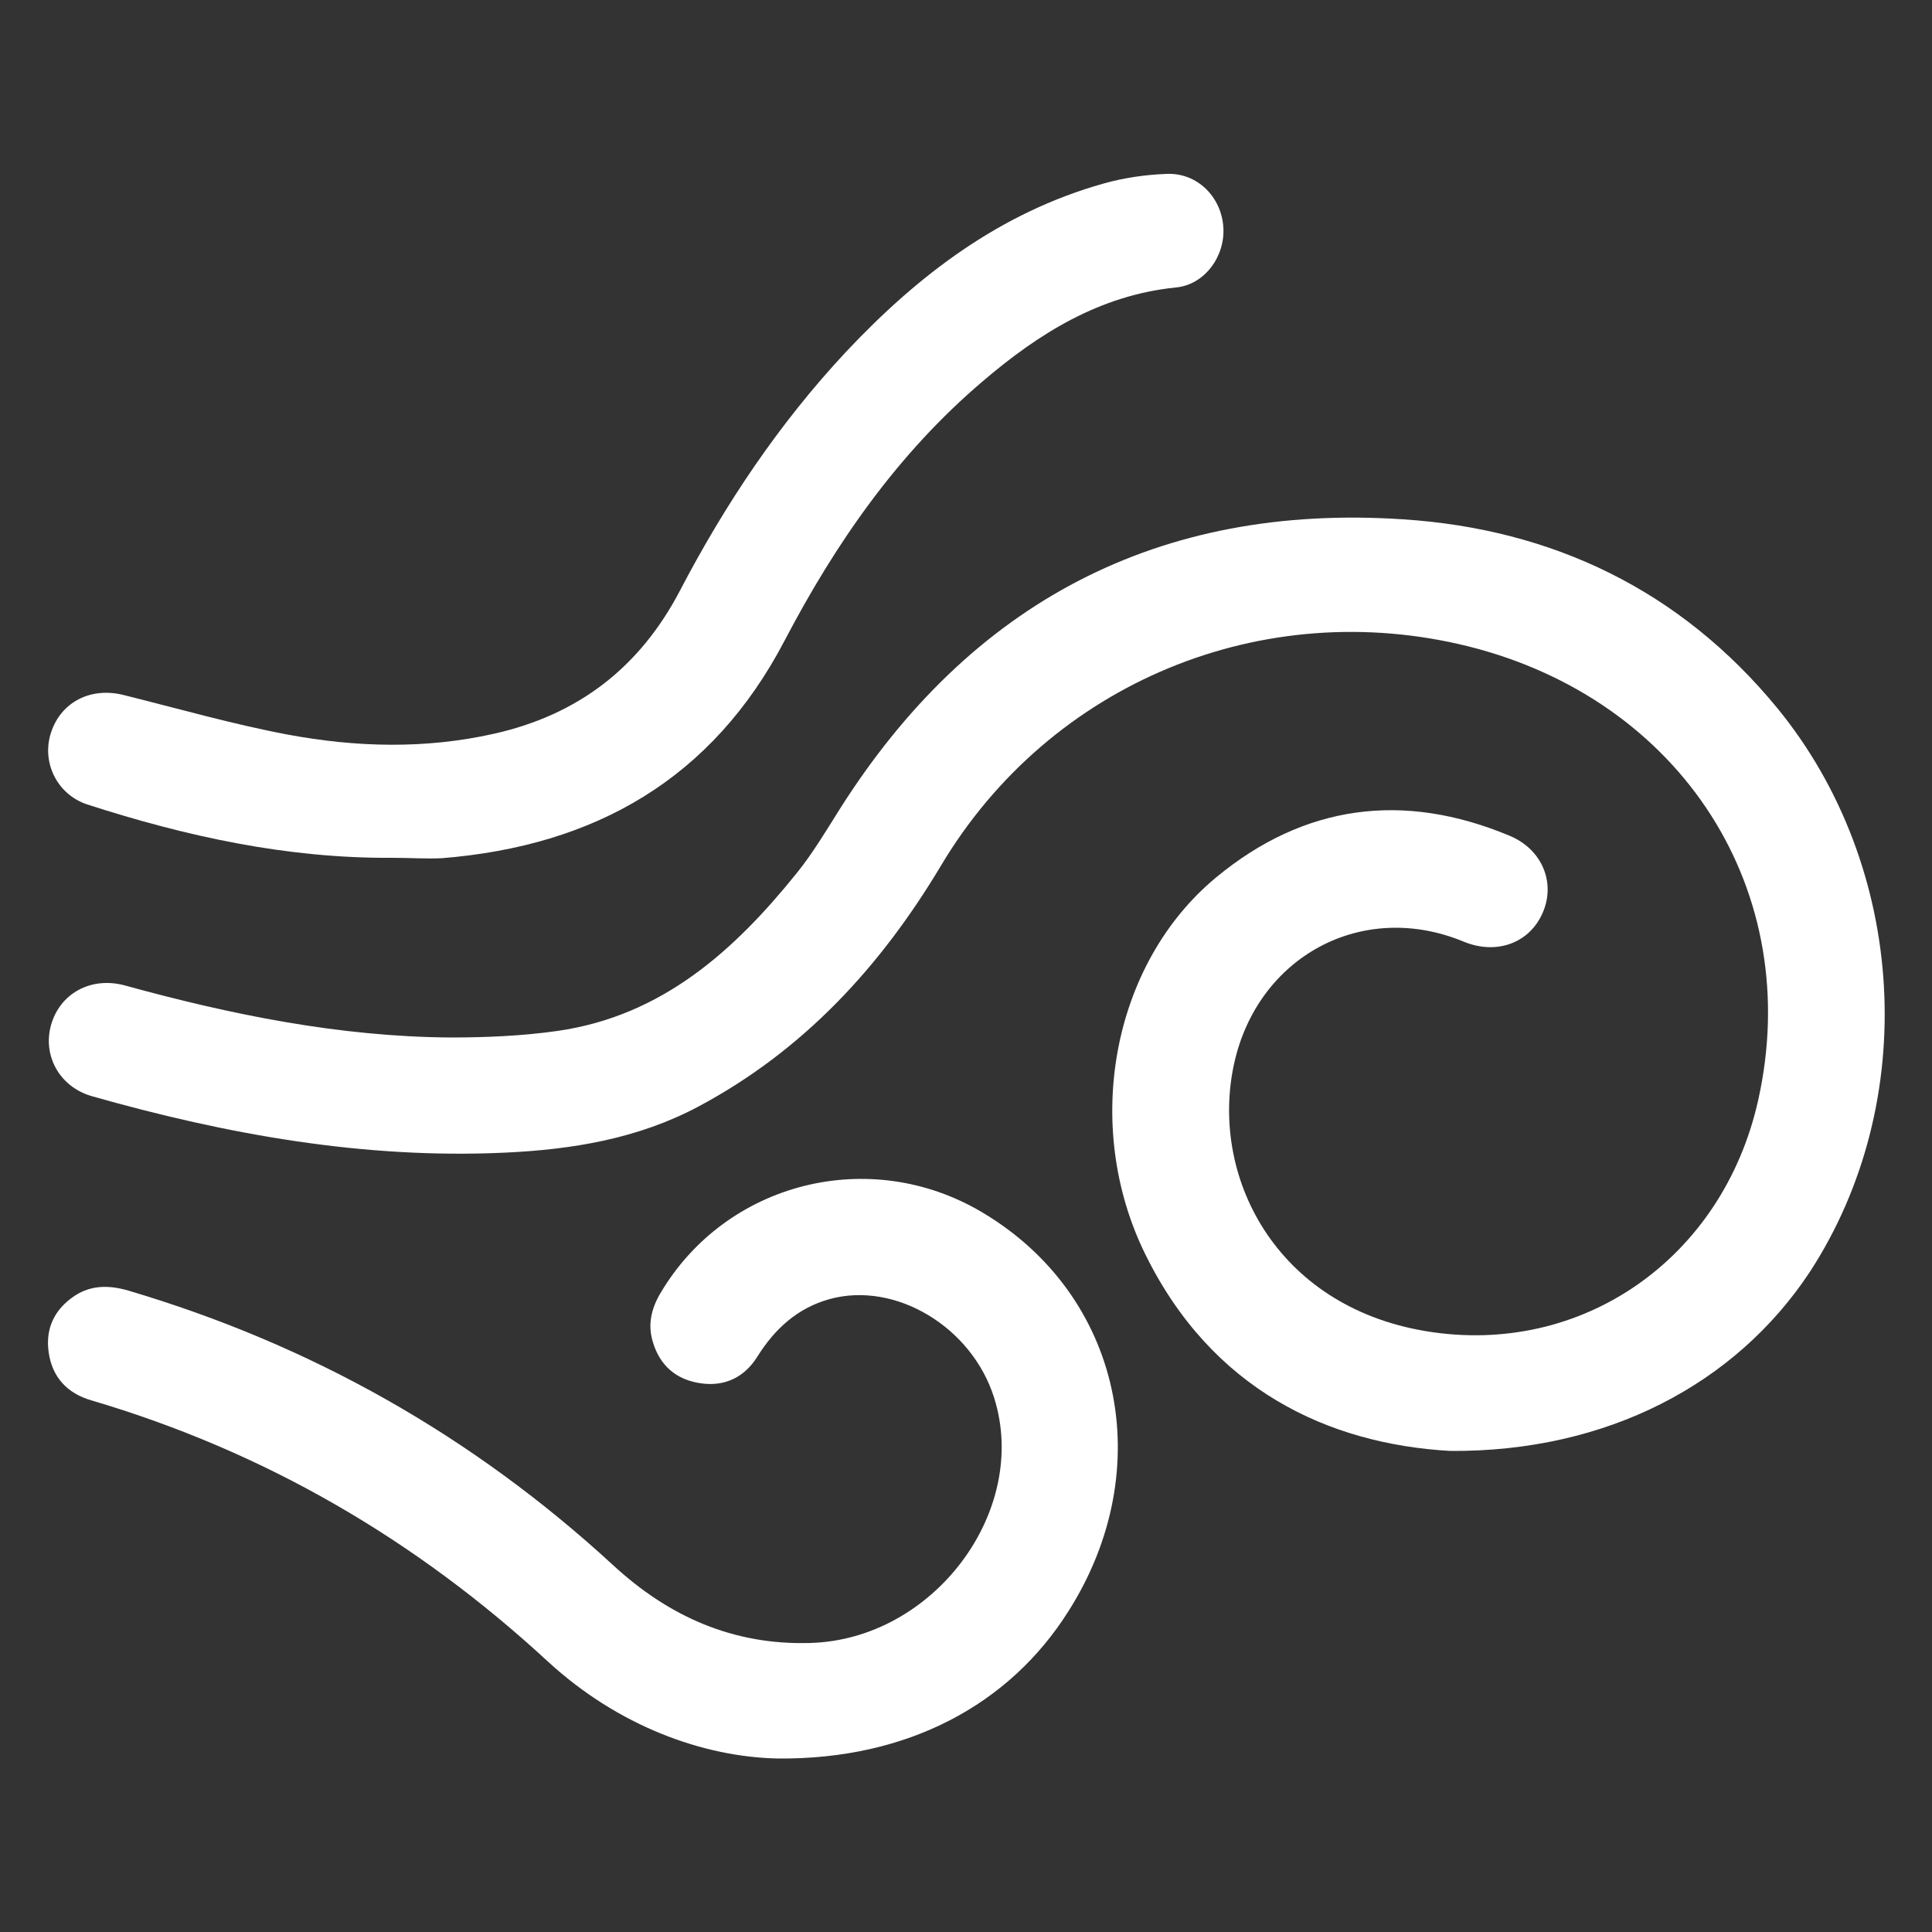 <?xml version="1.0" encoding="utf-8"?>
<!-- Generator: Adobe Illustrator 24.0.0, SVG Export Plug-In . SVG Version: 6.00 Build 0)  -->
<svg version="1.1" id="Layer_1" xmlns="http://www.w3.org/2000/svg" xmlns:xlink="http://www.w3.org/1999/xlink" x="0px" y="0px"
	 viewBox="0 0 50 50" style="enable-background:new 0 0 50 50;" xml:space="preserve">
<rect x="0" y="0" width="50" height="50" fill="#333333" stroke="none"/>
<style type="text/css">
	.st0{fill:#FFFFFF;}
</style>
<g>
	<path class="st0" d="M37.53,37.55c-3.16-0.18-6.17-1.59-7.89-5.09c-1.64-3.33-0.86-7.52,1.83-9.75c2.28-1.89,4.85-2.23,7.6-1.08
		c0.84,0.35,1.19,1.21,0.86,1.98c-0.34,0.8-1.2,1.11-2.05,0.76c-2.63-1.09-5.33,0.39-5.94,3.15c-0.64,2.9,1.06,6.28,4.96,6.93
		c4.03,0.67,7.68-1.87,8.6-5.97c1.21-5.4-1.96-10.36-7.49-11.75c-5.33-1.33-10.83,0.94-13.65,5.66c-1.57,2.63-3.57,4.8-6.29,6.25
		c-1.56,0.83-3.26,1.11-5,1.19c-3.65,0.17-7.2-0.47-10.69-1.46c-0.84-0.24-1.28-1.05-1.06-1.84c0.23-0.82,1.03-1.26,1.9-1.03
		c2.76,0.76,5.56,1.33,8.44,1.35c0.92,0,1.86-0.04,2.77-0.17c2.71-0.39,4.58-2.08,6.21-4.11c0.4-0.5,0.74-1.07,1.08-1.61
		c3.39-5.37,8.27-7.94,14.59-7.52c3.86,0.25,7.18,1.83,9.69,4.89c3.36,4.11,3.71,10.19,0.83,14.6
		C44.92,35.81,41.6,37.58,37.53,37.55z"/>
	<path class="st0" d="M20.13,45.51c-1.94-0.04-4.13-0.84-5.94-2.5c-3.43-3.17-7.35-5.45-11.83-6.77c-0.62-0.18-1.01-0.6-1.1-1.24
		c-0.09-0.62,0.15-1.12,0.68-1.47c0.43-0.28,0.9-0.27,1.38-0.13c4.73,1.4,8.91,3.76,12.54,7.1c1.45,1.34,3.12,2.08,5.11,2.02
		c3.19-0.09,5.68-3.41,4.76-6.34c-0.57-1.83-2.55-3.03-4.26-2.56c-0.83,0.23-1.42,0.77-1.87,1.49c-0.33,0.53-0.84,0.78-1.46,0.69
		c-0.64-0.09-1.07-0.46-1.25-1.09c-0.13-0.44-0.03-0.85,0.2-1.24c1.7-2.88,5.42-3.82,8.32-2.1c3.62,2.14,4.59,6.63,2.24,10.33
		C26.13,44.11,23.5,45.54,20.13,45.51z"/>
	<path class="st0" d="M10.16,22.2c-2.72,0.02-5.33-0.55-7.9-1.38c-0.79-0.26-1.19-1.1-0.94-1.86c0.26-0.8,1.04-1.19,1.89-0.97
		c1.41,0.35,2.8,0.75,4.23,1.02c1.77,0.33,3.56,0.38,5.34-0.02c2.19-0.49,3.78-1.72,4.82-3.71c1.17-2.24,2.57-4.33,4.3-6.18
		c1.87-1.99,3.99-3.6,6.66-4.35c0.53-0.15,1.09-0.23,1.64-0.25c0.79-0.03,1.41,0.6,1.46,1.38c0.05,0.75-0.48,1.49-1.23,1.56
		c-1.97,0.2-3.55,1.19-5,2.43c-2.19,1.86-3.8,4.18-5.12,6.7c-1.88,3.6-4.92,5.32-8.87,5.64C11.03,22.23,10.59,22.2,10.16,22.2z"/>
</g>
</svg>
